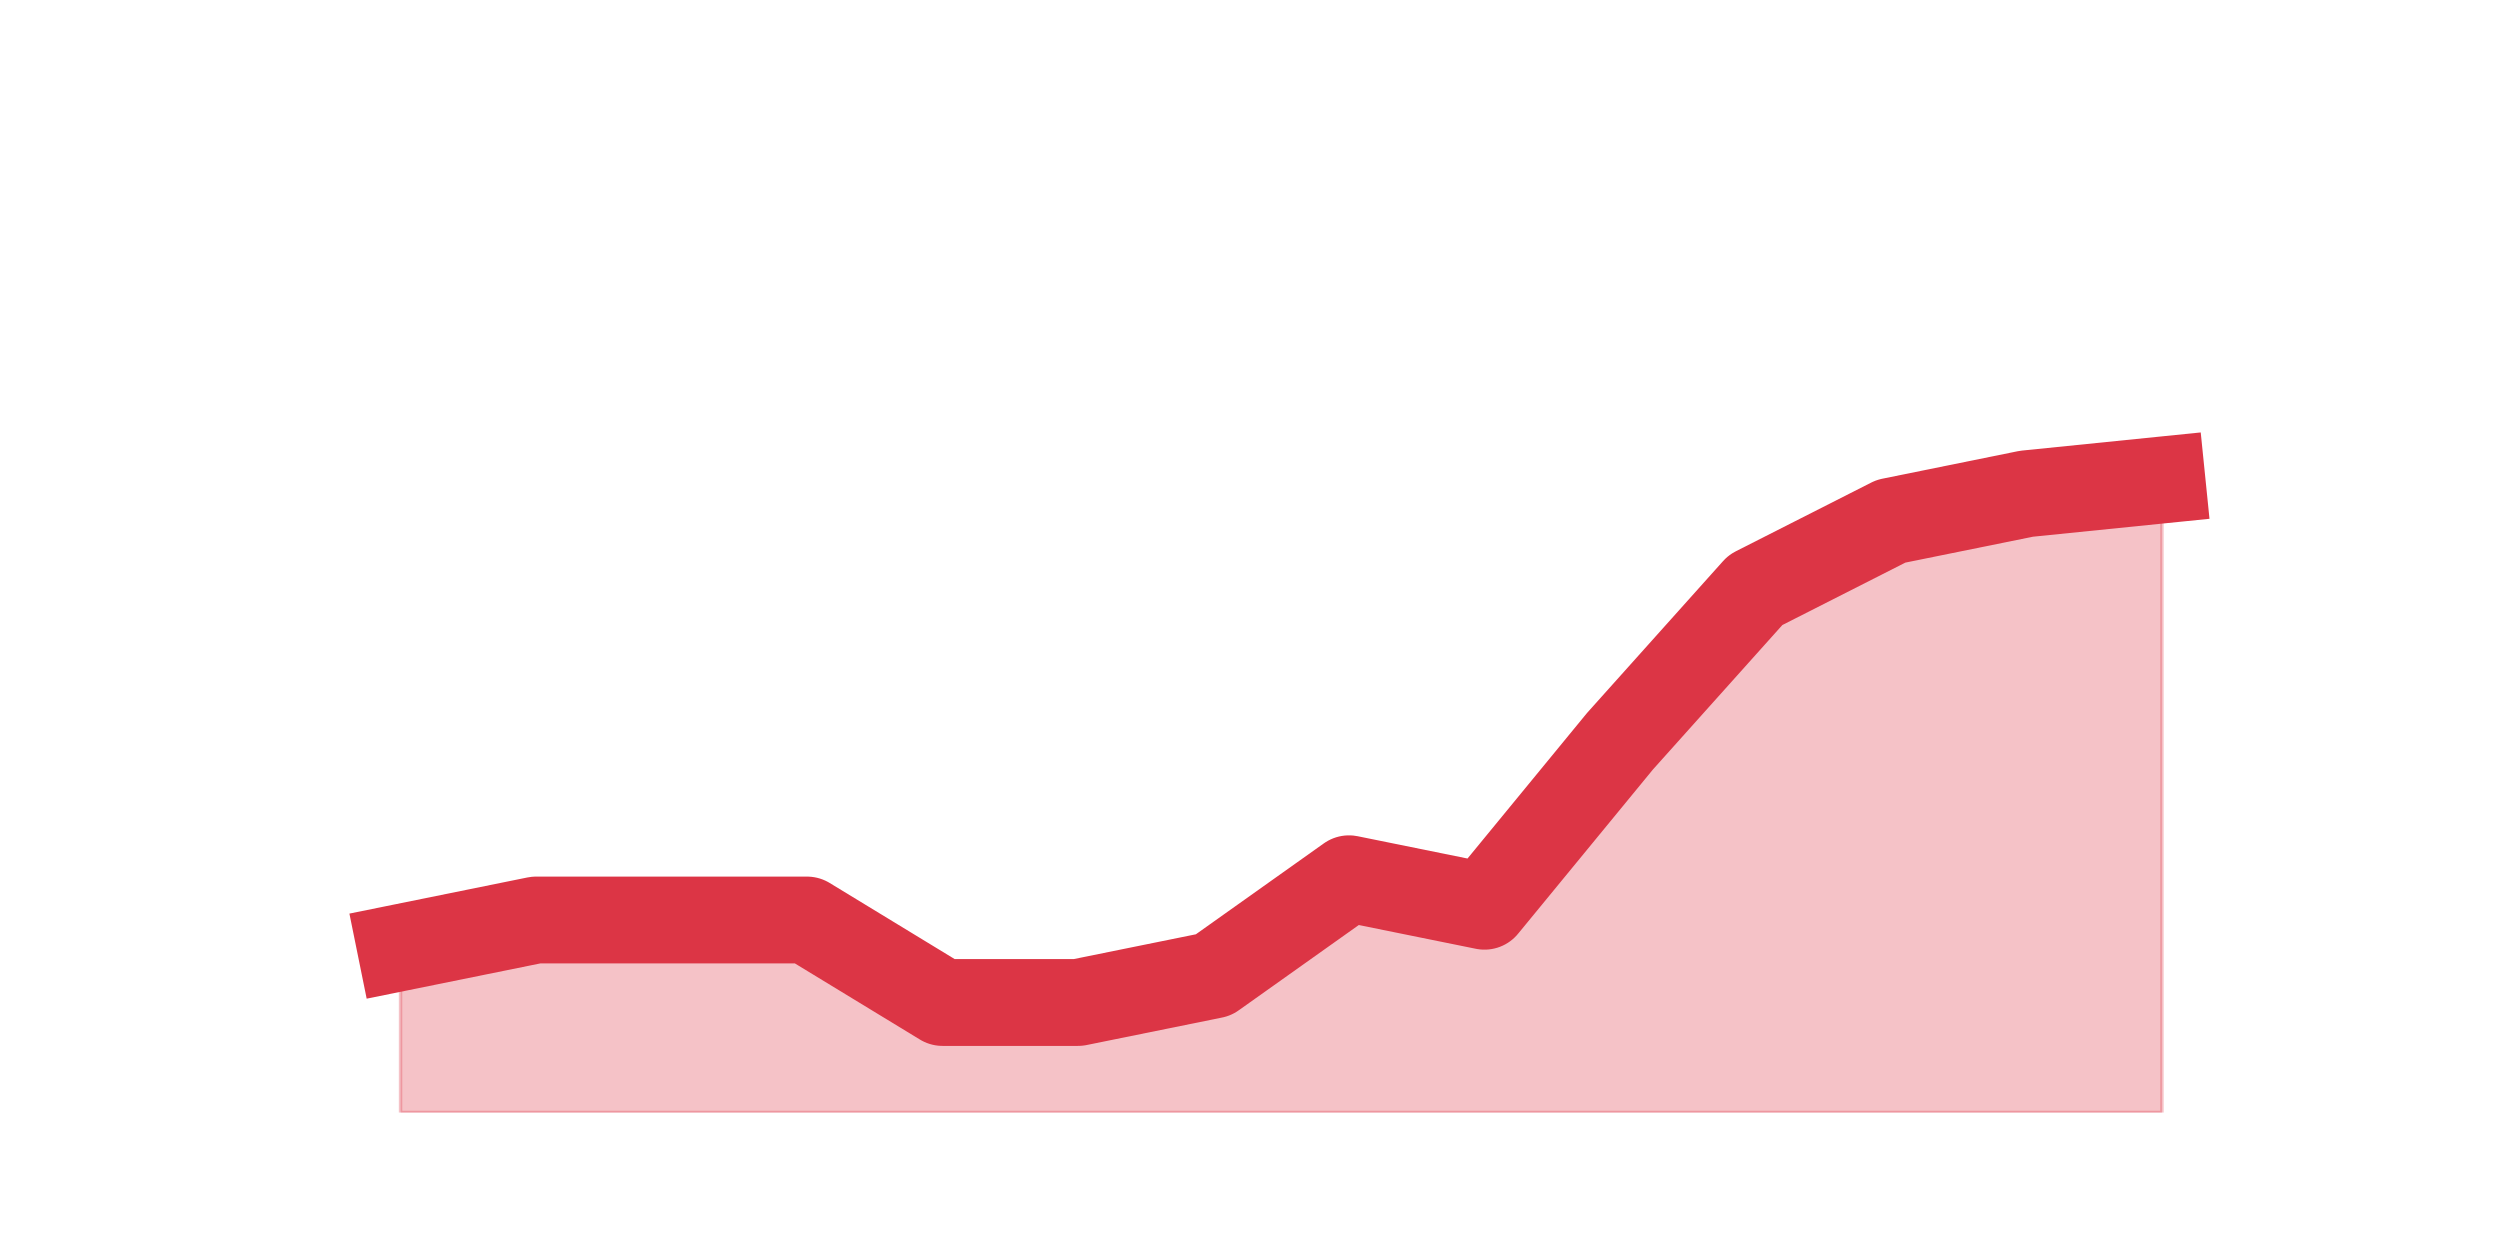 <?xml version="1.0" encoding="utf-8" standalone="no"?>
<!DOCTYPE svg PUBLIC "-//W3C//DTD SVG 1.1//EN"
  "http://www.w3.org/Graphics/SVG/1.1/DTD/svg11.dtd">
<svg height="360pt" version="1.1" viewBox="0 0 720 360" width="720pt" xmlns="http://www.w3.org/2000/svg" xmlns:xlink="http://www.w3.org/1999/xlink">
 <defs>
  <style type="text/css">*{stroke-linecap:butt;stroke-linejoin:round;}</style>
 </defs>
 <g id="figure_1">
  <g id="patch_1">
   <path d="M 0 360 
L 720 360 
L 720 0 
L 0 0 
z
" style="fill:none;"/>
  </g>
  <g id="axes_1">
   <g id="matplotlib.axis_1"/>
   <g id="matplotlib.axis_2"/>
   <g id="PolyCollection_1">
    <defs>
     <path d="M 115.364 -87.12 
L 115.364 -39.6 
L 154.385 -39.6 
L 193.406 -39.6 
L 232.427 -39.6 
L 271.448 -39.6 
L 310.469 -39.6 
L 349.49 -39.6 
L 388.51 -39.6 
L 427.531 -39.6 
L 466.552 -39.6 
L 505.573 -39.6 
L 544.594 -39.6 
L 583.615 -39.6 
L 622.636 -39.6 
L 622.636 -221.76 
L 622.636 -221.76 
L 583.615 -217.8 
L 544.594 -209.88 
L 505.573 -190.08 
L 466.552 -146.52 
L 427.531 -99 
L 388.51 -106.92 
L 349.49 -79.2 
L 310.469 -71.28 
L 271.448 -71.28 
L 232.427 -95.04 
L 193.406 -95.04 
L 154.385 -95.04 
L 115.364 -87.12 
z
" id="m9953ac3846" style="stroke:#dc3545;stroke-opacity:0.3;"/>
    </defs>
    <g clip-path="url(#pf3046c0ad2)">
     <use style="fill:#dc3545;fill-opacity:0.3;stroke:#dc3545;stroke-opacity:0.3;" x="0" xlink:href="#m9953ac3846" y="360"/>
    </g>
   </g>
   <g id="line2d_1">
    <path clip-path="url(#pf3046c0ad2)" d="M 115.364 272.88 
L 154.385 264.96 
L 193.406 264.96 
L 232.427 264.96 
L 271.448 288.72 
L 310.469 288.72 
L 349.49 280.8 
L 388.51 253.08 
L 427.531 261 
L 466.552 213.48 
L 505.573 169.92 
L 544.594 150.12 
L 583.615 142.2 
L 622.636 138.24 
" style="fill:none;stroke:#dc3545;stroke-linecap:square;stroke-width:25;"/>
   </g>
  </g>
 </g>
 <defs>
  <clipPath id="pf3046c0ad2">
   <rect height="277.2" width="558" x="90" y="43.2"/>
  </clipPath>
 </defs>
</svg>
